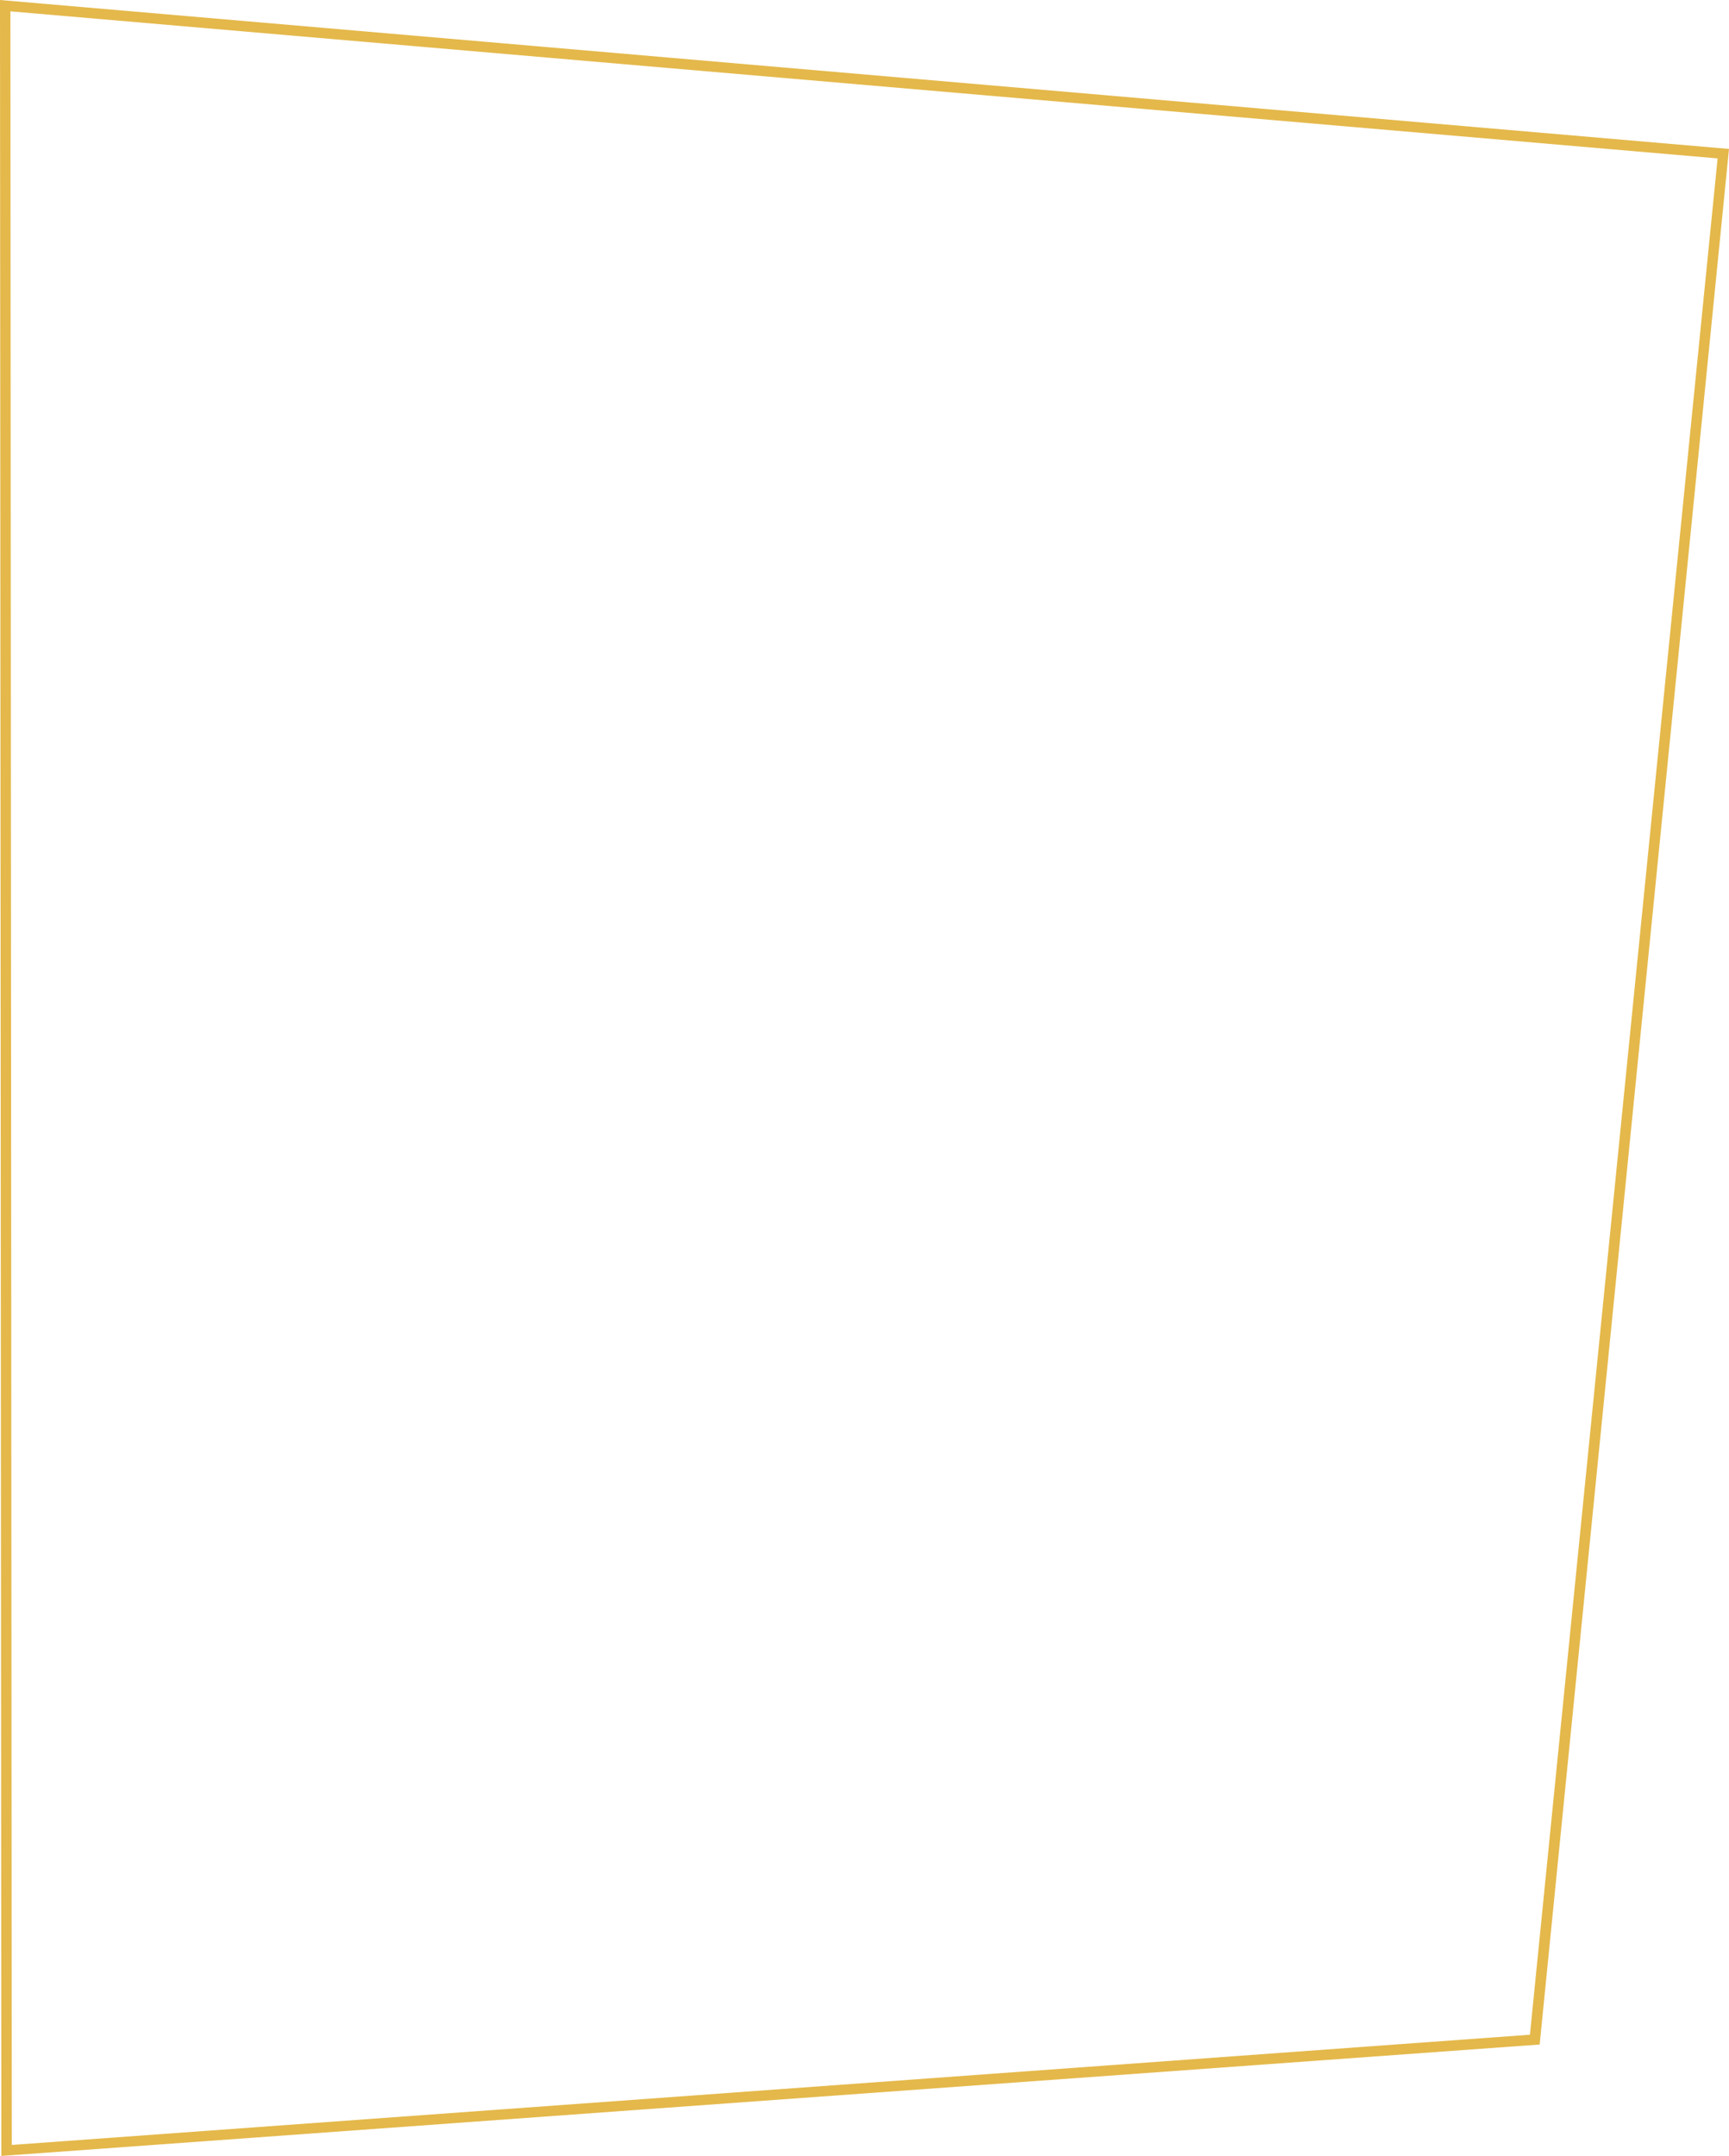 <svg id="Layer_1" data-name="Layer 1" xmlns="http://www.w3.org/2000/svg" viewBox="0 0 332.4 414.29"><defs><style>.cls-1{opacity:1;}.cls-2{fill:none;}.cls-3{fill:#e4b84a;}</style></defs><g id="IMG_0006" data-name="IMG 0006" class="cls-1"><path class="cls-2" d="M0,0,332.4,28.62,296,392.88.25,414.28Z"/><path class="cls-3" d="M2,2.18l.26,410L294.13,391,330.21,30.44,2,2.18M0,0,332.4,28.62,296,392.88.26,414.29Z"/></g></svg>